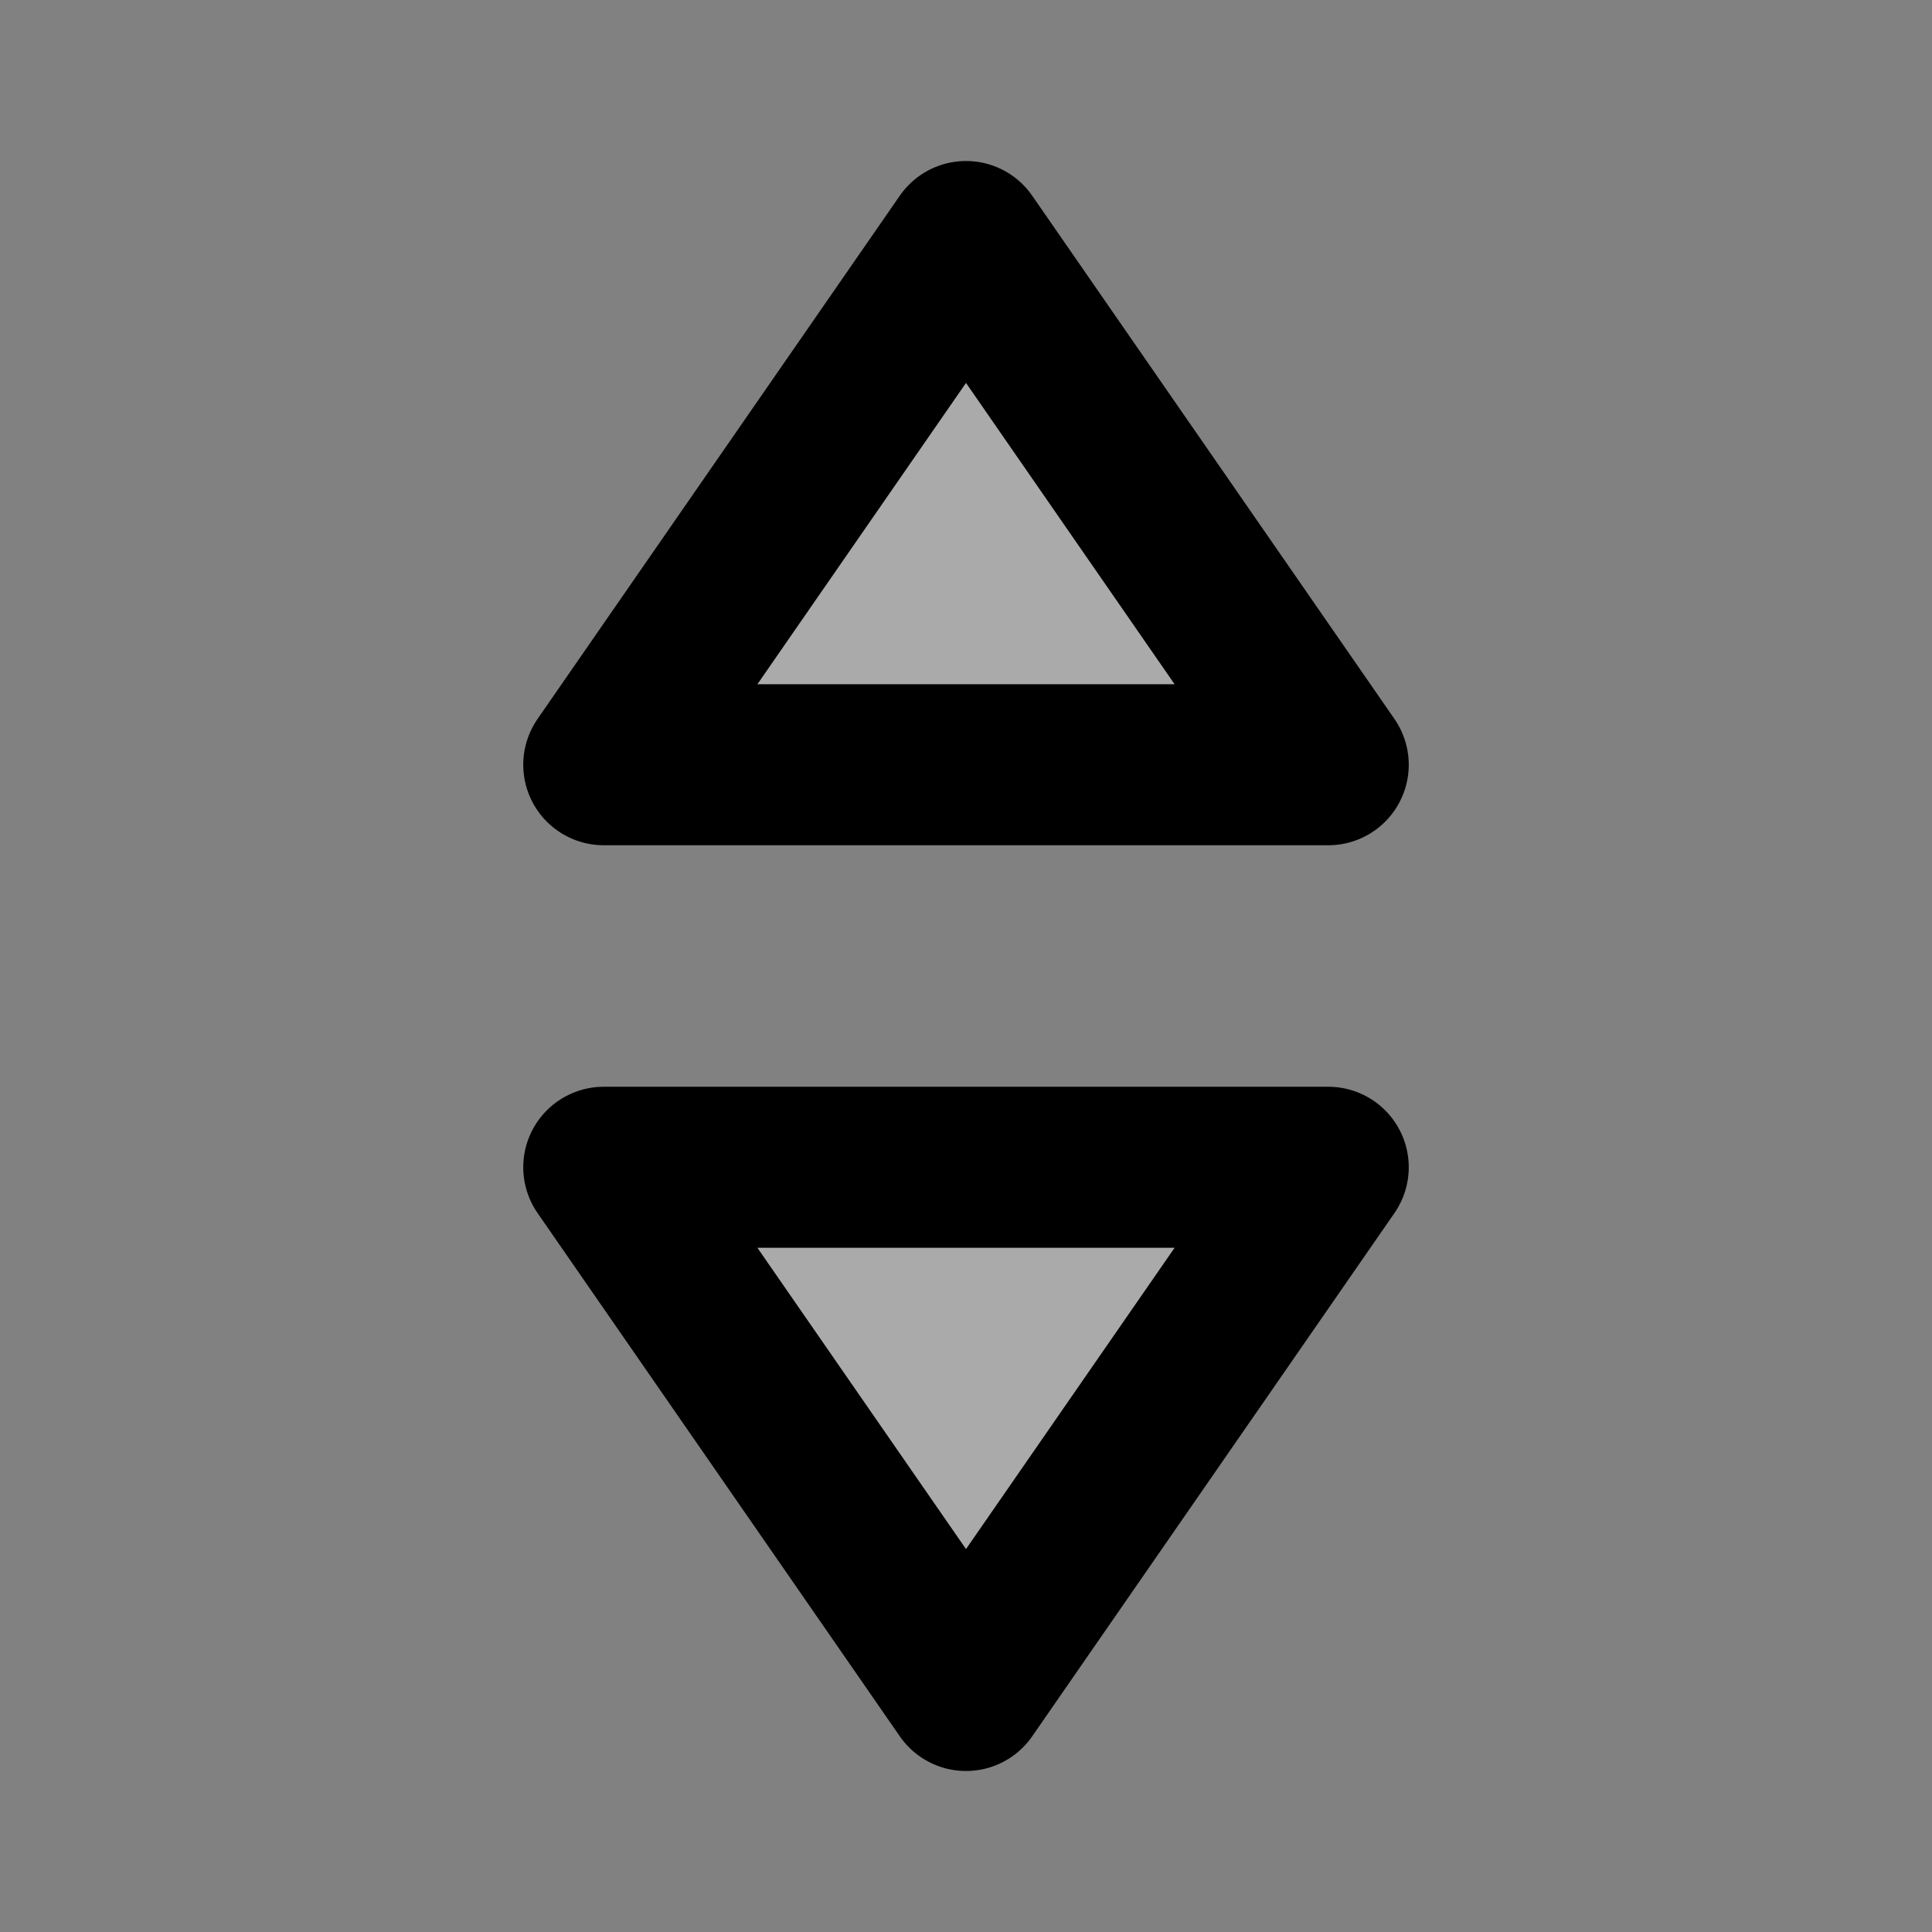 <svg width="48" height="48" viewBox="0 0 48 48" fill="none" xmlns="http://www.w3.org/2000/svg">
<rect x="0" y="0" width="48" height="48" fill="#808080" stroke="none"/>
<rect width="48" height="48" fill="white" fill-opacity="0.01"/>
<path d="M24 42L15 29H33L24 42Z" fill="#aaa" stroke="black" stroke-width="4" stroke-linejoin="round"/>
<path d="M24 6L15 19H33L24 6Z" fill="#aaa" stroke="black" stroke-width="4" stroke-linejoin="round"/>
</svg>
